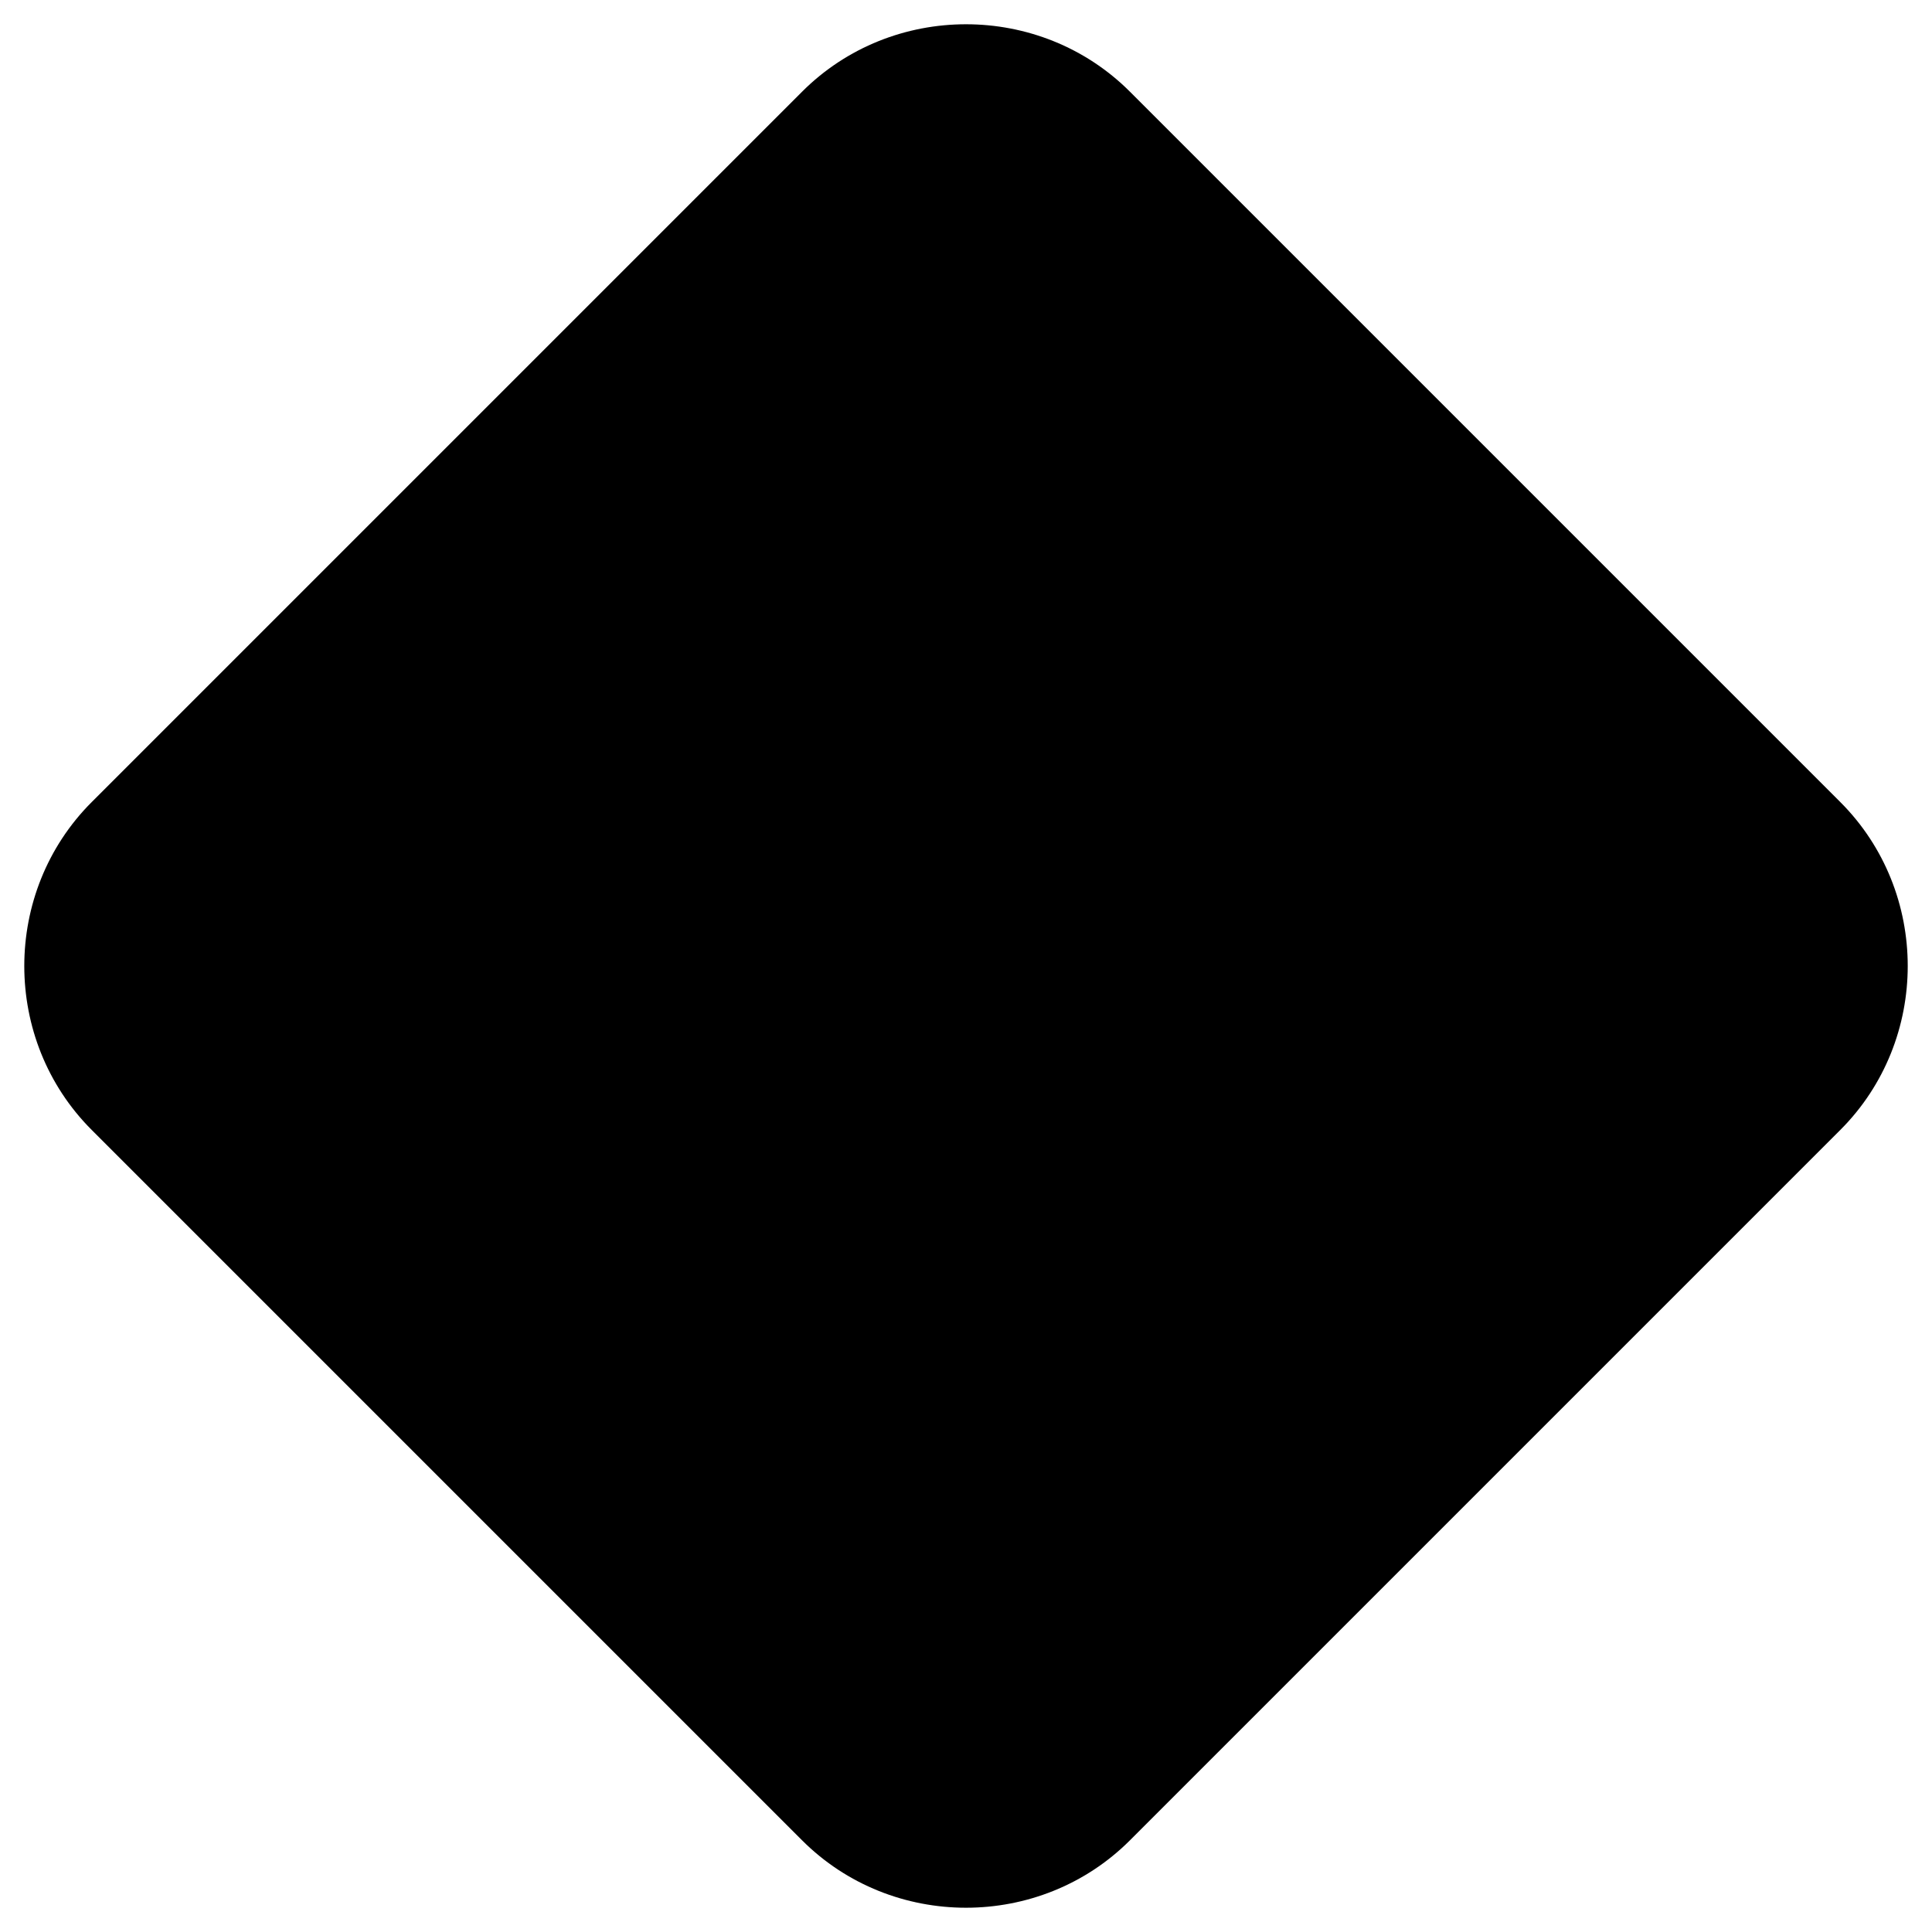 <?xml version="1.0" encoding="UTF-8"?>
<svg width="100mm" height="100mm" version="1.1" viewBox="0 0 100 100" xmlns="http://www.w3.org/2000/svg">
 <path d="m7.574 44.343 36.77-36.77c3.134-3.134 8.18-3.134 11.314 0l36.77 36.77c3.134 3.134 3.134 8.18 0 11.314l-36.77 36.77c-3.134 3.134-8.18 3.134-11.314 0l-36.77-36.77c-3.134-3.134-3.134-8.18 0-11.314z" class="background"/>
 <path d="m50 1.256c-3.08 0-6.158 1.164-8.484 3.49l-36.77 36.77c-4.652 4.652-4.652 12.317 0 16.969l36.77 36.77c4.652 4.652 12.317 4.652 16.969 0l36.77-36.77c4.652-4.652 4.652-12.317 0-16.969l-36.77-36.77c-2.326-2.326-5.405-3.49-8.484-3.49zm0 7.934c1.01 0 2.02 0.405 2.828 1.213l36.77 36.77c1.616 1.616 1.616 4.04 0 5.656l-36.77 36.77c-1.616 1.616-4.04 1.616-5.656 0l-36.77-36.77c-1.616-1.616-1.616-4.04 0-5.656l36.77-36.77c0.808-0.808 1.818-1.213 2.828-1.213z" stop-color="#000000"/>
 <path d="m50 21.809c-1.798 0-3.596 0.677-4.949 2.029l-21.213 21.213c-2.705 2.705-2.705 7.193 0 9.898l21.213 21.213c2.705 2.705 7.193 2.705 9.898 0l21.213-21.213c2.705-2.705 2.705-7.193 0-9.898l-21.213-21.213c-1.353-1.353-3.151-2.029-4.949-2.029zm0 5.949c0.246 0 0.493 0.108 0.707 0.322l21.213 21.213c0.428 0.428 0.428 0.986 0 1.414l-21.213 21.213c-0.428 0.428-0.986 0.428-1.414 0l-21.213-21.213c-0.428-0.428-0.428-0.986 0-1.414l21.213-21.213c0.214-0.214 0.461-0.322 0.707-0.322z" stop-color="#000000"/>
 <path d="m40.101 48.586 8.485-8.485c0.783-0.783 2.045-0.783 2.828 0l8.485 8.485c0.783 0.783 0.783 2.045 0 2.828l-8.485 8.485c-0.783 0.783-2.045 0.783-2.828 0l-8.485-8.485c-0.783-0.783-0.783-2.045 0-2.828z"/>
</svg>
